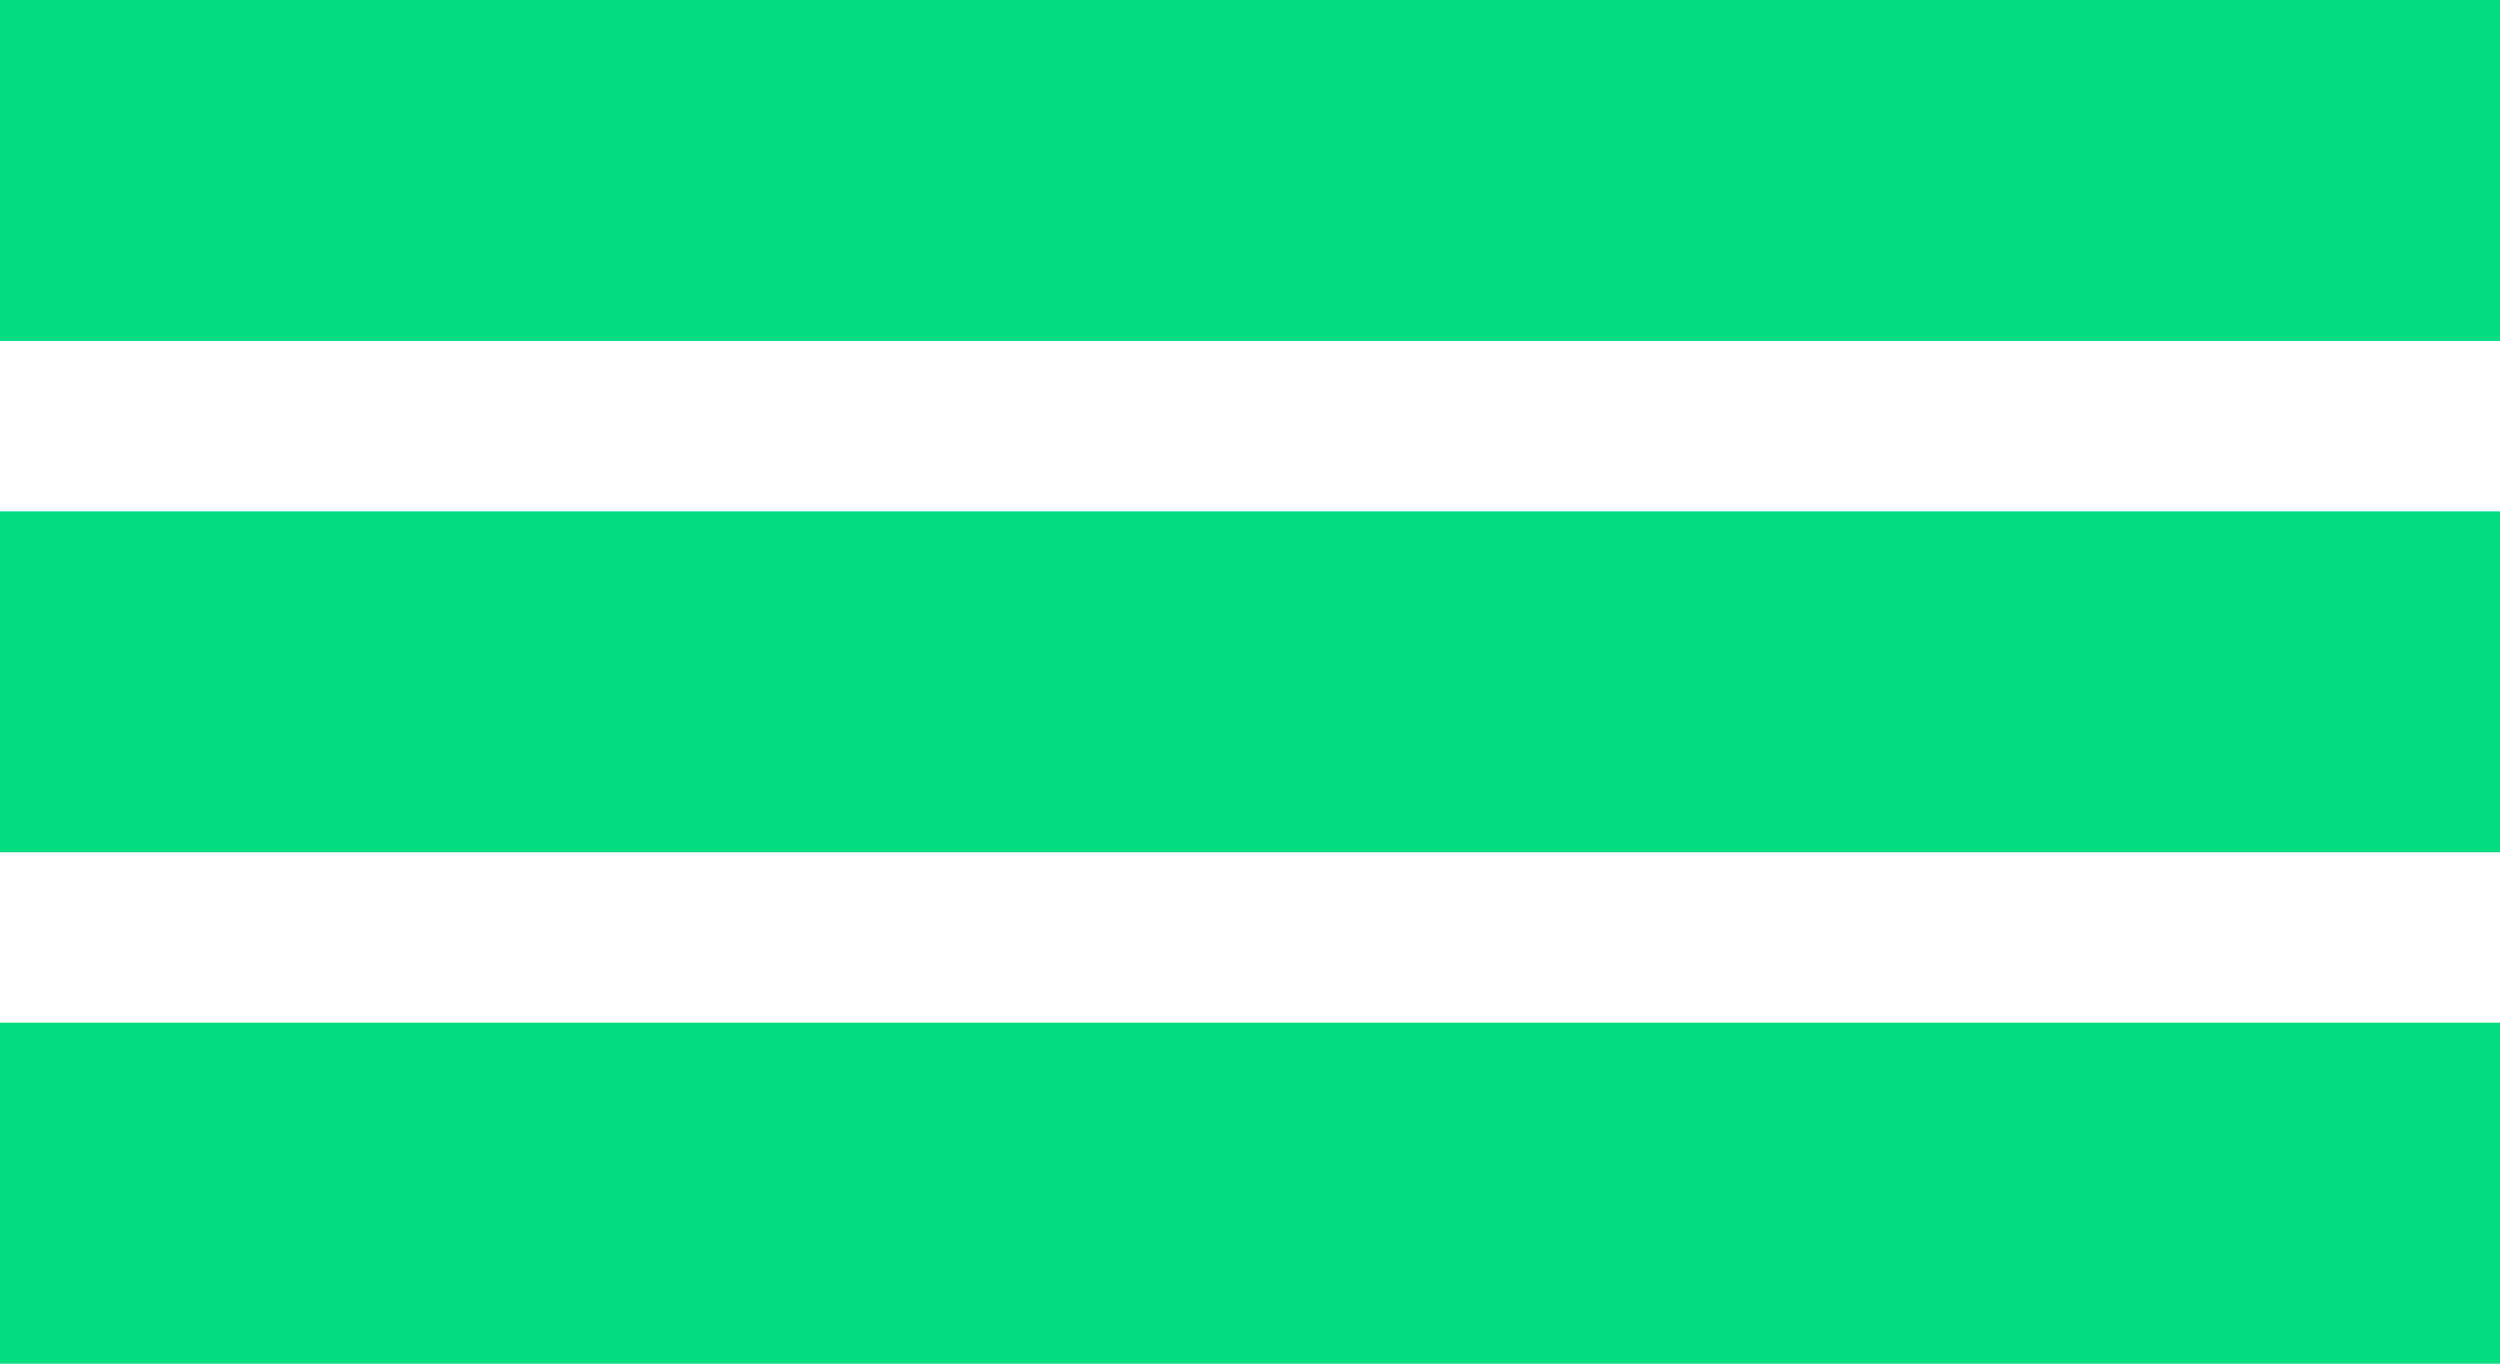 <svg width="44" height="24" viewBox="0 0 44 24" fill="none" xmlns="http://www.w3.org/2000/svg">
<rect width="44" height="6" fill="#04DC82"/>
<rect y="9" width="44" height="6" fill="#04DC82"/>
<rect y="18" width="44" height="6" fill="#04DC82"/>
</svg>
